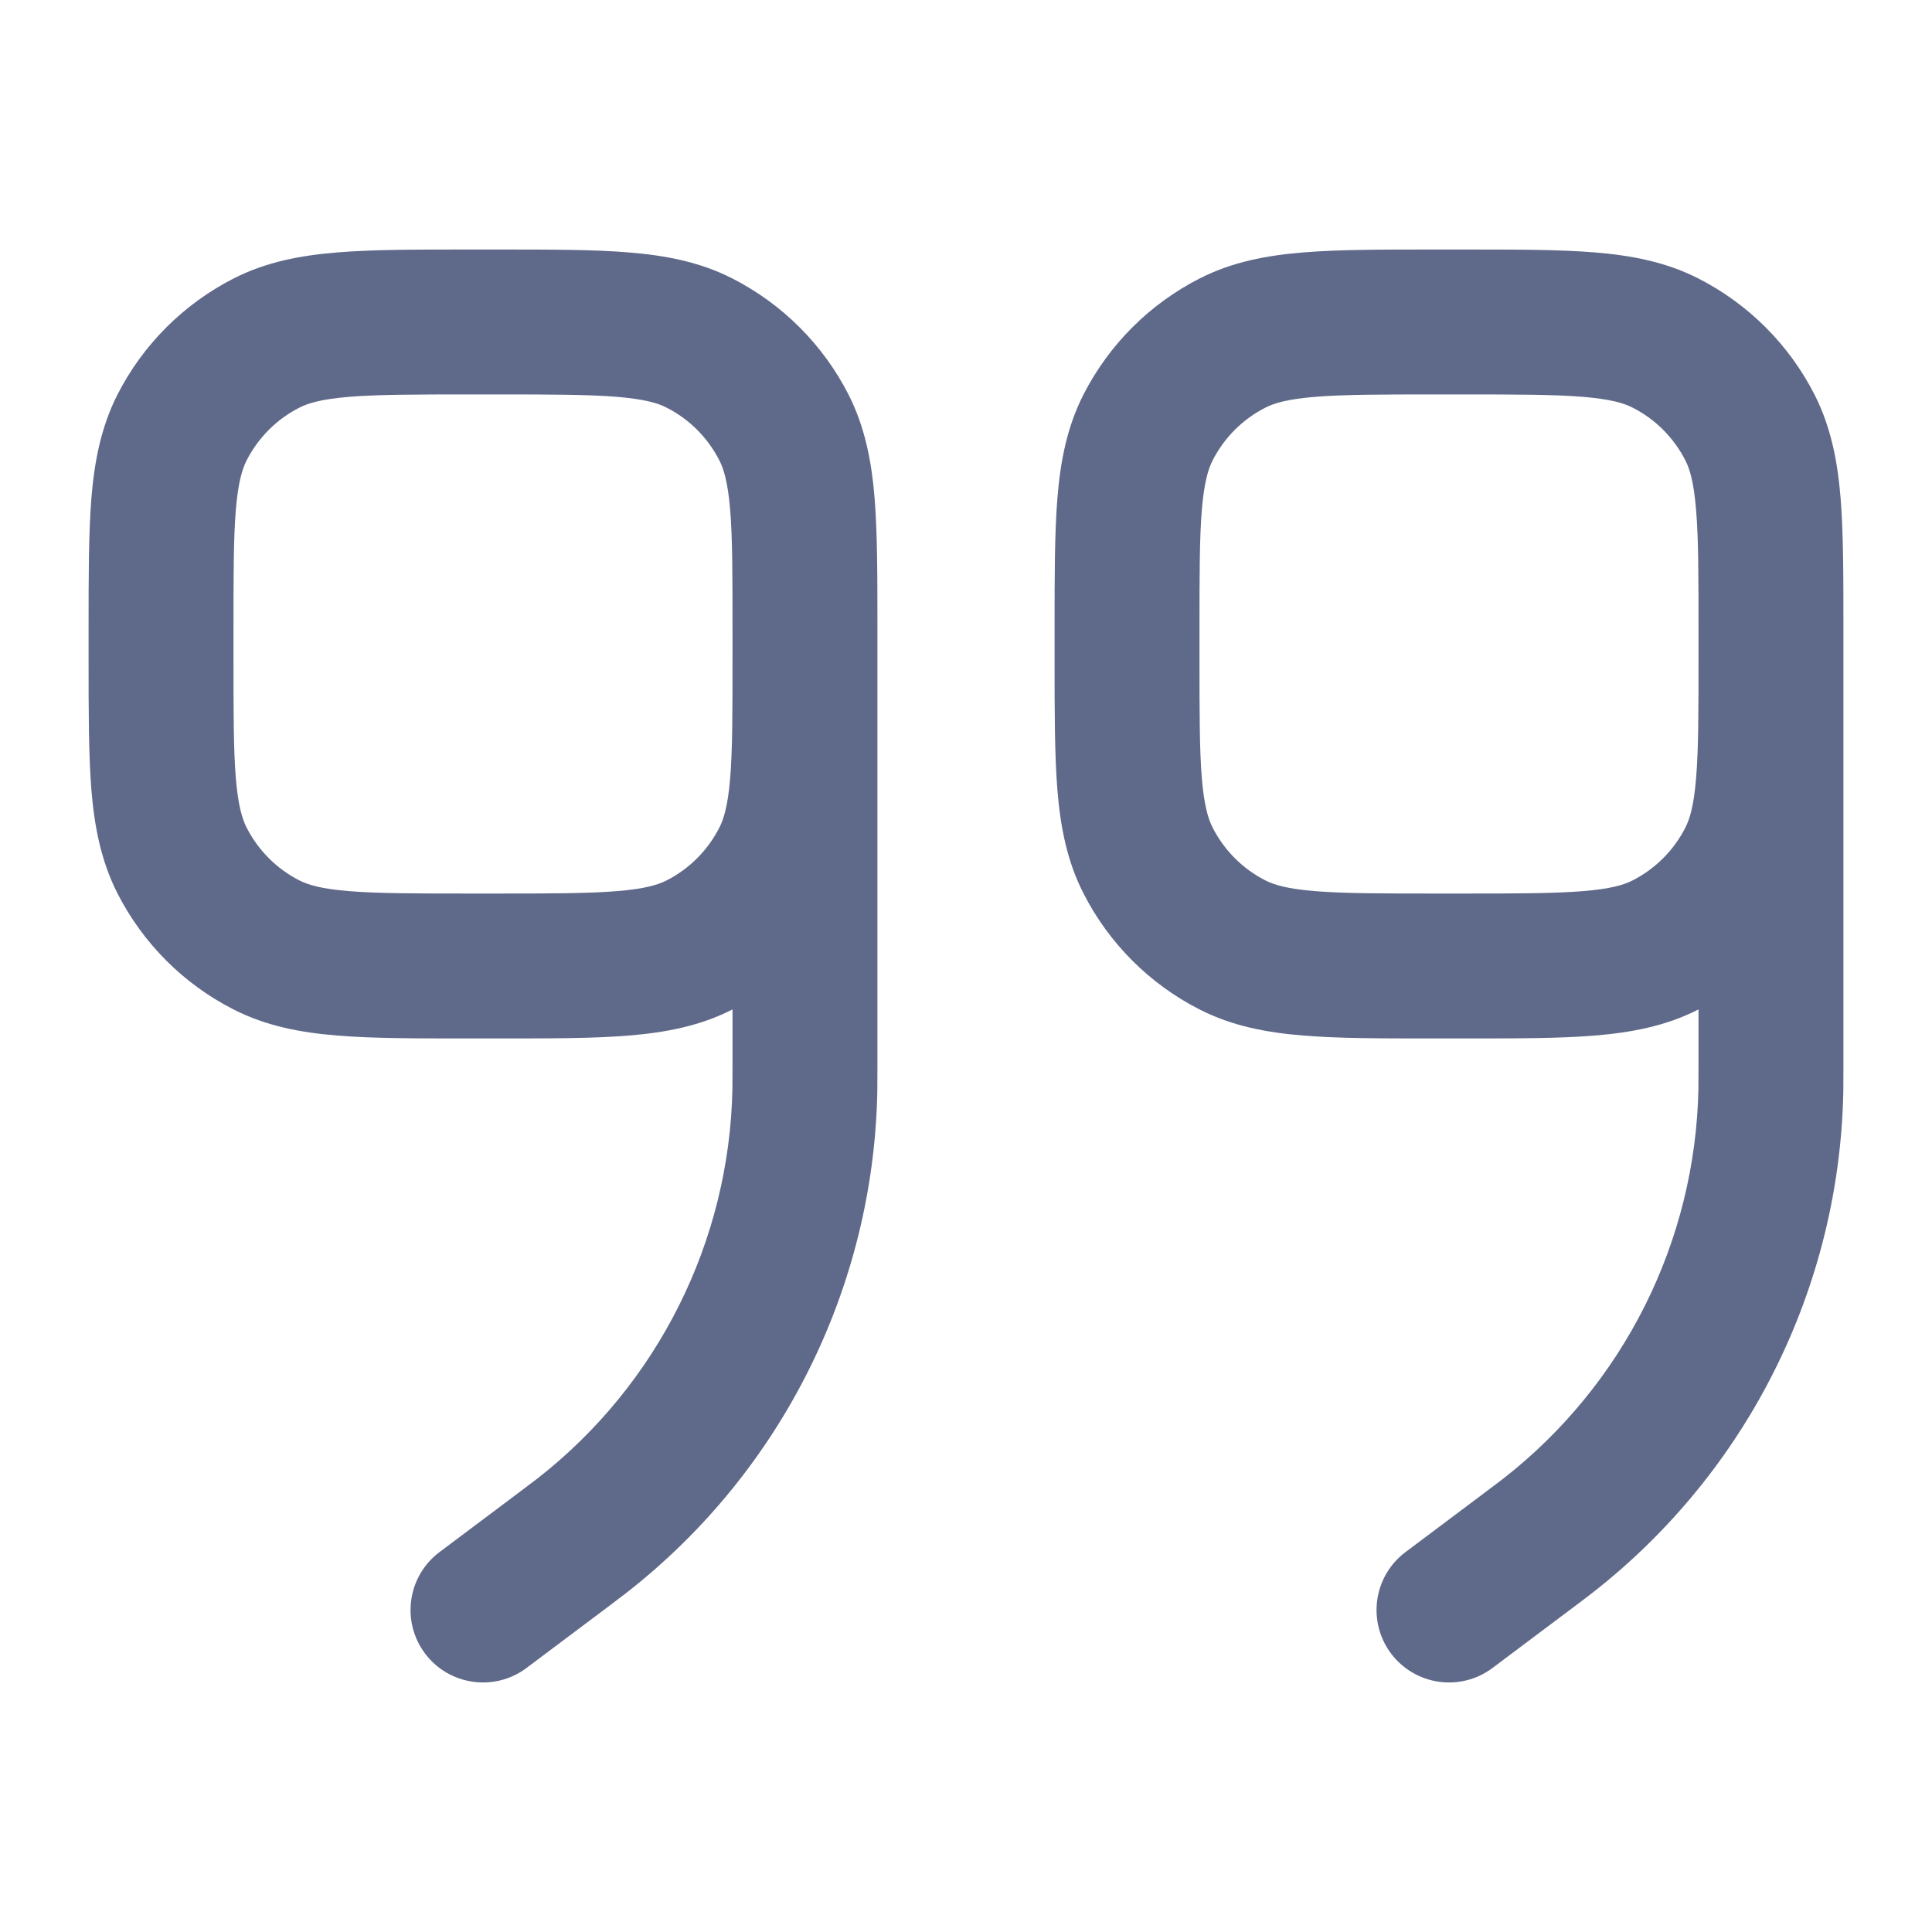 <svg width="20" height="20" viewBox="0 0 20 20" fill="none" xmlns="http://www.w3.org/2000/svg">
<g id="quotes">
<path id="Icon" fill-rule="evenodd" clip-rule="evenodd" d="M4.867 2.583L4.836 2.583C4.302 2.583 3.856 2.583 3.492 2.613C3.112 2.644 2.755 2.711 2.418 2.883C1.901 3.147 1.48 3.567 1.216 4.085C1.045 4.422 0.977 4.779 0.946 5.159C0.917 5.523 0.917 5.969 0.917 6.503L0.917 6.533V6.8L0.917 6.83C0.917 7.365 0.917 7.81 0.946 8.175C0.977 8.555 1.045 8.911 1.216 9.248C1.48 9.766 1.901 10.187 2.418 10.45C2.755 10.622 3.112 10.689 3.492 10.72C3.856 10.75 4.302 10.75 4.836 10.75H4.836H4.867H5.133H5.164H5.164C5.698 10.75 6.144 10.75 6.508 10.72C6.888 10.689 7.245 10.622 7.582 10.45L7.583 10.45V11.042C7.583 11.167 7.583 11.219 7.582 11.268C7.552 12.849 6.81 14.332 5.564 15.305C5.525 15.335 5.483 15.367 5.383 15.442L4.55 16.067C4.219 16.315 4.151 16.785 4.4 17.117C4.648 17.448 5.119 17.515 5.45 17.267L6.283 16.642L6.29 16.637L6.29 16.636L6.291 16.636C6.381 16.568 6.435 16.527 6.487 16.487C8.089 15.236 9.043 13.33 9.082 11.297C9.083 11.232 9.083 11.164 9.083 11.05V11.042V6.83V6.8V6.667V6.666V6.533V6.503C9.083 5.969 9.083 5.523 9.054 5.159C9.023 4.779 8.955 4.422 8.784 4.085C8.52 3.567 8.099 3.147 7.582 2.883C7.245 2.711 6.888 2.644 6.508 2.613C6.144 2.583 5.698 2.583 5.164 2.583L5.133 2.583H4.867ZM7.583 6.667L7.583 6.533C7.583 5.961 7.583 5.577 7.559 5.281C7.535 4.994 7.493 4.856 7.447 4.766C7.327 4.531 7.136 4.339 6.901 4.22C6.81 4.173 6.673 4.132 6.386 4.108C6.09 4.084 5.706 4.083 5.133 4.083H4.867C4.294 4.083 3.91 4.084 3.614 4.108C3.327 4.132 3.19 4.173 3.099 4.22C2.864 4.339 2.673 4.531 2.553 4.766C2.507 4.856 2.465 4.994 2.441 5.281C2.417 5.577 2.417 5.961 2.417 6.533V6.8C2.417 7.372 2.417 7.757 2.441 8.053C2.465 8.34 2.507 8.477 2.553 8.567C2.673 8.803 2.864 8.994 3.099 9.114C3.19 9.16 3.327 9.202 3.614 9.225C3.91 9.249 4.294 9.25 4.867 9.25H5.133C5.706 9.25 6.09 9.249 6.386 9.225C6.673 9.202 6.81 9.16 6.901 9.114C7.136 8.994 7.327 8.803 7.447 8.567C7.493 8.477 7.535 8.34 7.559 8.053C7.583 7.757 7.583 7.372 7.583 6.8L7.583 6.667ZM17.583 6.8C17.583 7.372 17.583 7.757 17.558 8.053C17.535 8.34 17.493 8.477 17.447 8.567C17.327 8.803 17.136 8.994 16.901 9.114C16.81 9.16 16.673 9.202 16.386 9.225C16.09 9.249 15.706 9.25 15.133 9.25H14.867C14.294 9.25 13.91 9.249 13.614 9.225C13.327 9.202 13.19 9.16 13.099 9.114C12.864 8.994 12.673 8.803 12.553 8.567C12.507 8.477 12.465 8.34 12.441 8.053C12.417 7.757 12.417 7.372 12.417 6.8V6.533C12.417 5.961 12.417 5.577 12.441 5.281C12.465 4.994 12.507 4.856 12.553 4.766C12.673 4.531 12.864 4.339 13.099 4.22C13.19 4.173 13.327 4.132 13.614 4.108C13.91 4.084 14.294 4.083 14.867 4.083H15.133C15.706 4.083 16.09 4.084 16.386 4.108C16.673 4.132 16.81 4.173 16.901 4.22C17.136 4.339 17.327 4.531 17.447 4.766C17.493 4.856 17.535 4.994 17.558 5.281C17.583 5.577 17.583 5.961 17.583 6.533V6.667V6.8ZM17.583 11.042V10.45C17.583 10.45 17.582 10.45 17.582 10.45C17.244 10.622 16.888 10.689 16.508 10.72C16.144 10.75 15.698 10.75 15.164 10.75H15.164H15.133H14.867H14.836H14.836C14.302 10.75 13.856 10.75 13.492 10.72C13.112 10.689 12.755 10.622 12.418 10.45C11.901 10.187 11.48 9.766 11.216 9.248C11.044 8.911 10.977 8.555 10.946 8.175C10.917 7.81 10.917 7.365 10.917 6.83V6.8V6.533V6.503C10.917 5.969 10.917 5.523 10.946 5.159C10.977 4.779 11.044 4.422 11.216 4.085C11.48 3.567 11.901 3.147 12.418 2.883C12.755 2.711 13.112 2.644 13.492 2.613C13.856 2.583 14.302 2.583 14.836 2.583L14.867 2.583H15.133L15.164 2.583C15.698 2.583 16.144 2.583 16.508 2.613C16.888 2.644 17.244 2.711 17.582 2.883C18.099 3.147 18.52 3.567 18.784 4.085C18.955 4.422 19.023 4.779 19.054 5.159C19.083 5.523 19.083 5.969 19.083 6.503V6.533V6.667V6.8V6.83C19.083 6.848 19.083 6.866 19.083 6.884V11.042V11.05V11.051C19.083 11.164 19.083 11.232 19.082 11.297C19.043 13.33 18.089 15.236 16.487 16.487C16.436 16.527 16.381 16.568 16.291 16.636L16.29 16.636L16.29 16.637L16.283 16.642L15.45 17.267C15.119 17.515 14.649 17.448 14.4 17.117C14.151 16.785 14.219 16.315 14.55 16.067L15.383 15.442C15.483 15.367 15.525 15.335 15.564 15.305C16.81 14.332 17.552 12.849 17.582 11.268C17.583 11.219 17.583 11.167 17.583 11.042Z" fill="#5F6989"/>
</g>
</svg>
